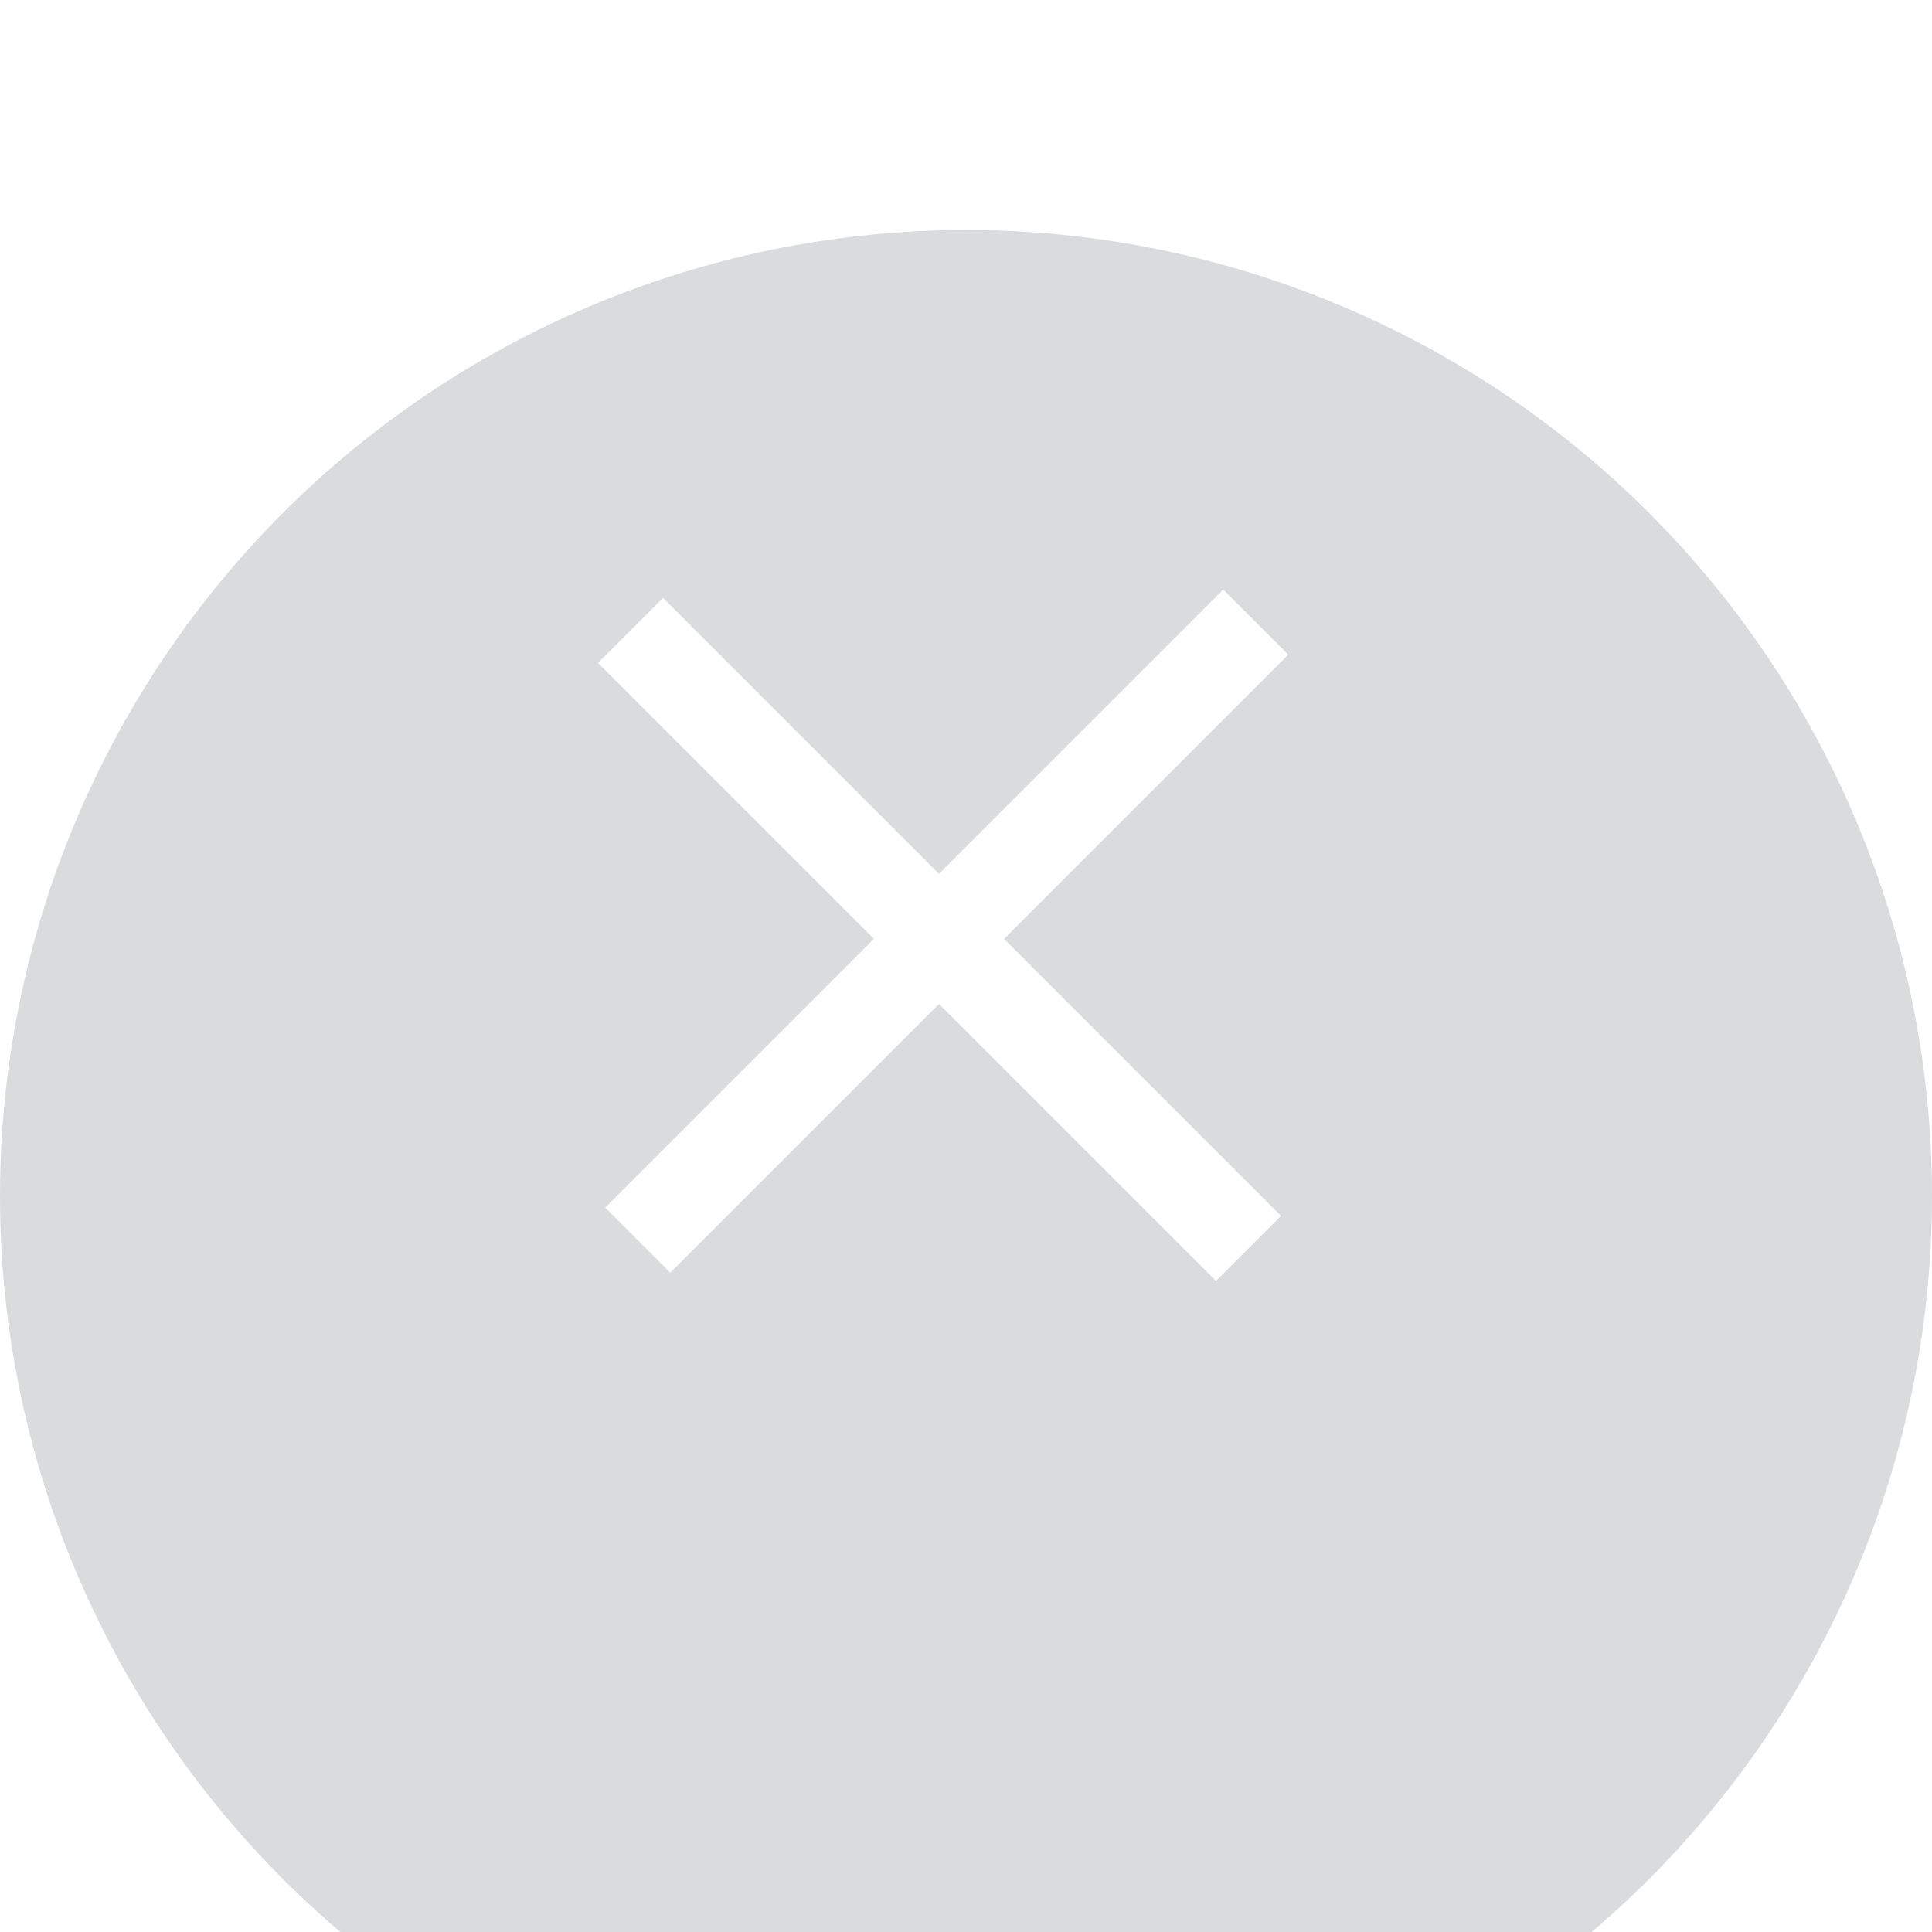 <svg xmlns="http://www.w3.org/2000/svg" width="42" height="42" viewBox="0 0 42 42">
    <defs>
        <style>
            .cls-1{fill:#0e1a2a;opacity:.16}.cls-2{fill:#fff}.cls-3{filter:url(#Ellipse_886)}
        </style>
        <filter id="Ellipse_886" width="102" height="102" x="0" y="0" filterUnits="userSpaceOnUse">
            <feOffset dy="5"/>
            <feGaussianBlur result="blur" stdDeviation="10"/>
            <feFlood flood-opacity=".259"/>
            <feComposite in2="blur" operator="in"/>
            <feComposite in="SourceGraphic"/>
        </filter>
    </defs>
    <g id="Group_4602" data-name="Group 4602">
        <g class="cls-3" transform="translate(-30 -25)">
            <circle id="Ellipse_886-2" cx="21" cy="21" r="21" class="cls-1" data-name="Ellipse 886" transform="rotate(-90 48.5 18.5)"/>
        </g>
        <g id="Group_4540" data-name="Group 4540" transform="translate(13 12.818)">
            <path id="Rectangle_2345" d="M0 0h19v2H0z" class="cls-2" data-name="Rectangle 2345" transform="rotate(45 .49 1.796)"/>
            <path id="Rectangle_2398" d="M0 0h19v2H0z" class="cls-2" data-name="Rectangle 2398" transform="rotate(135 7.21 3.815)"/>
        </g>
    </g>
</svg>
